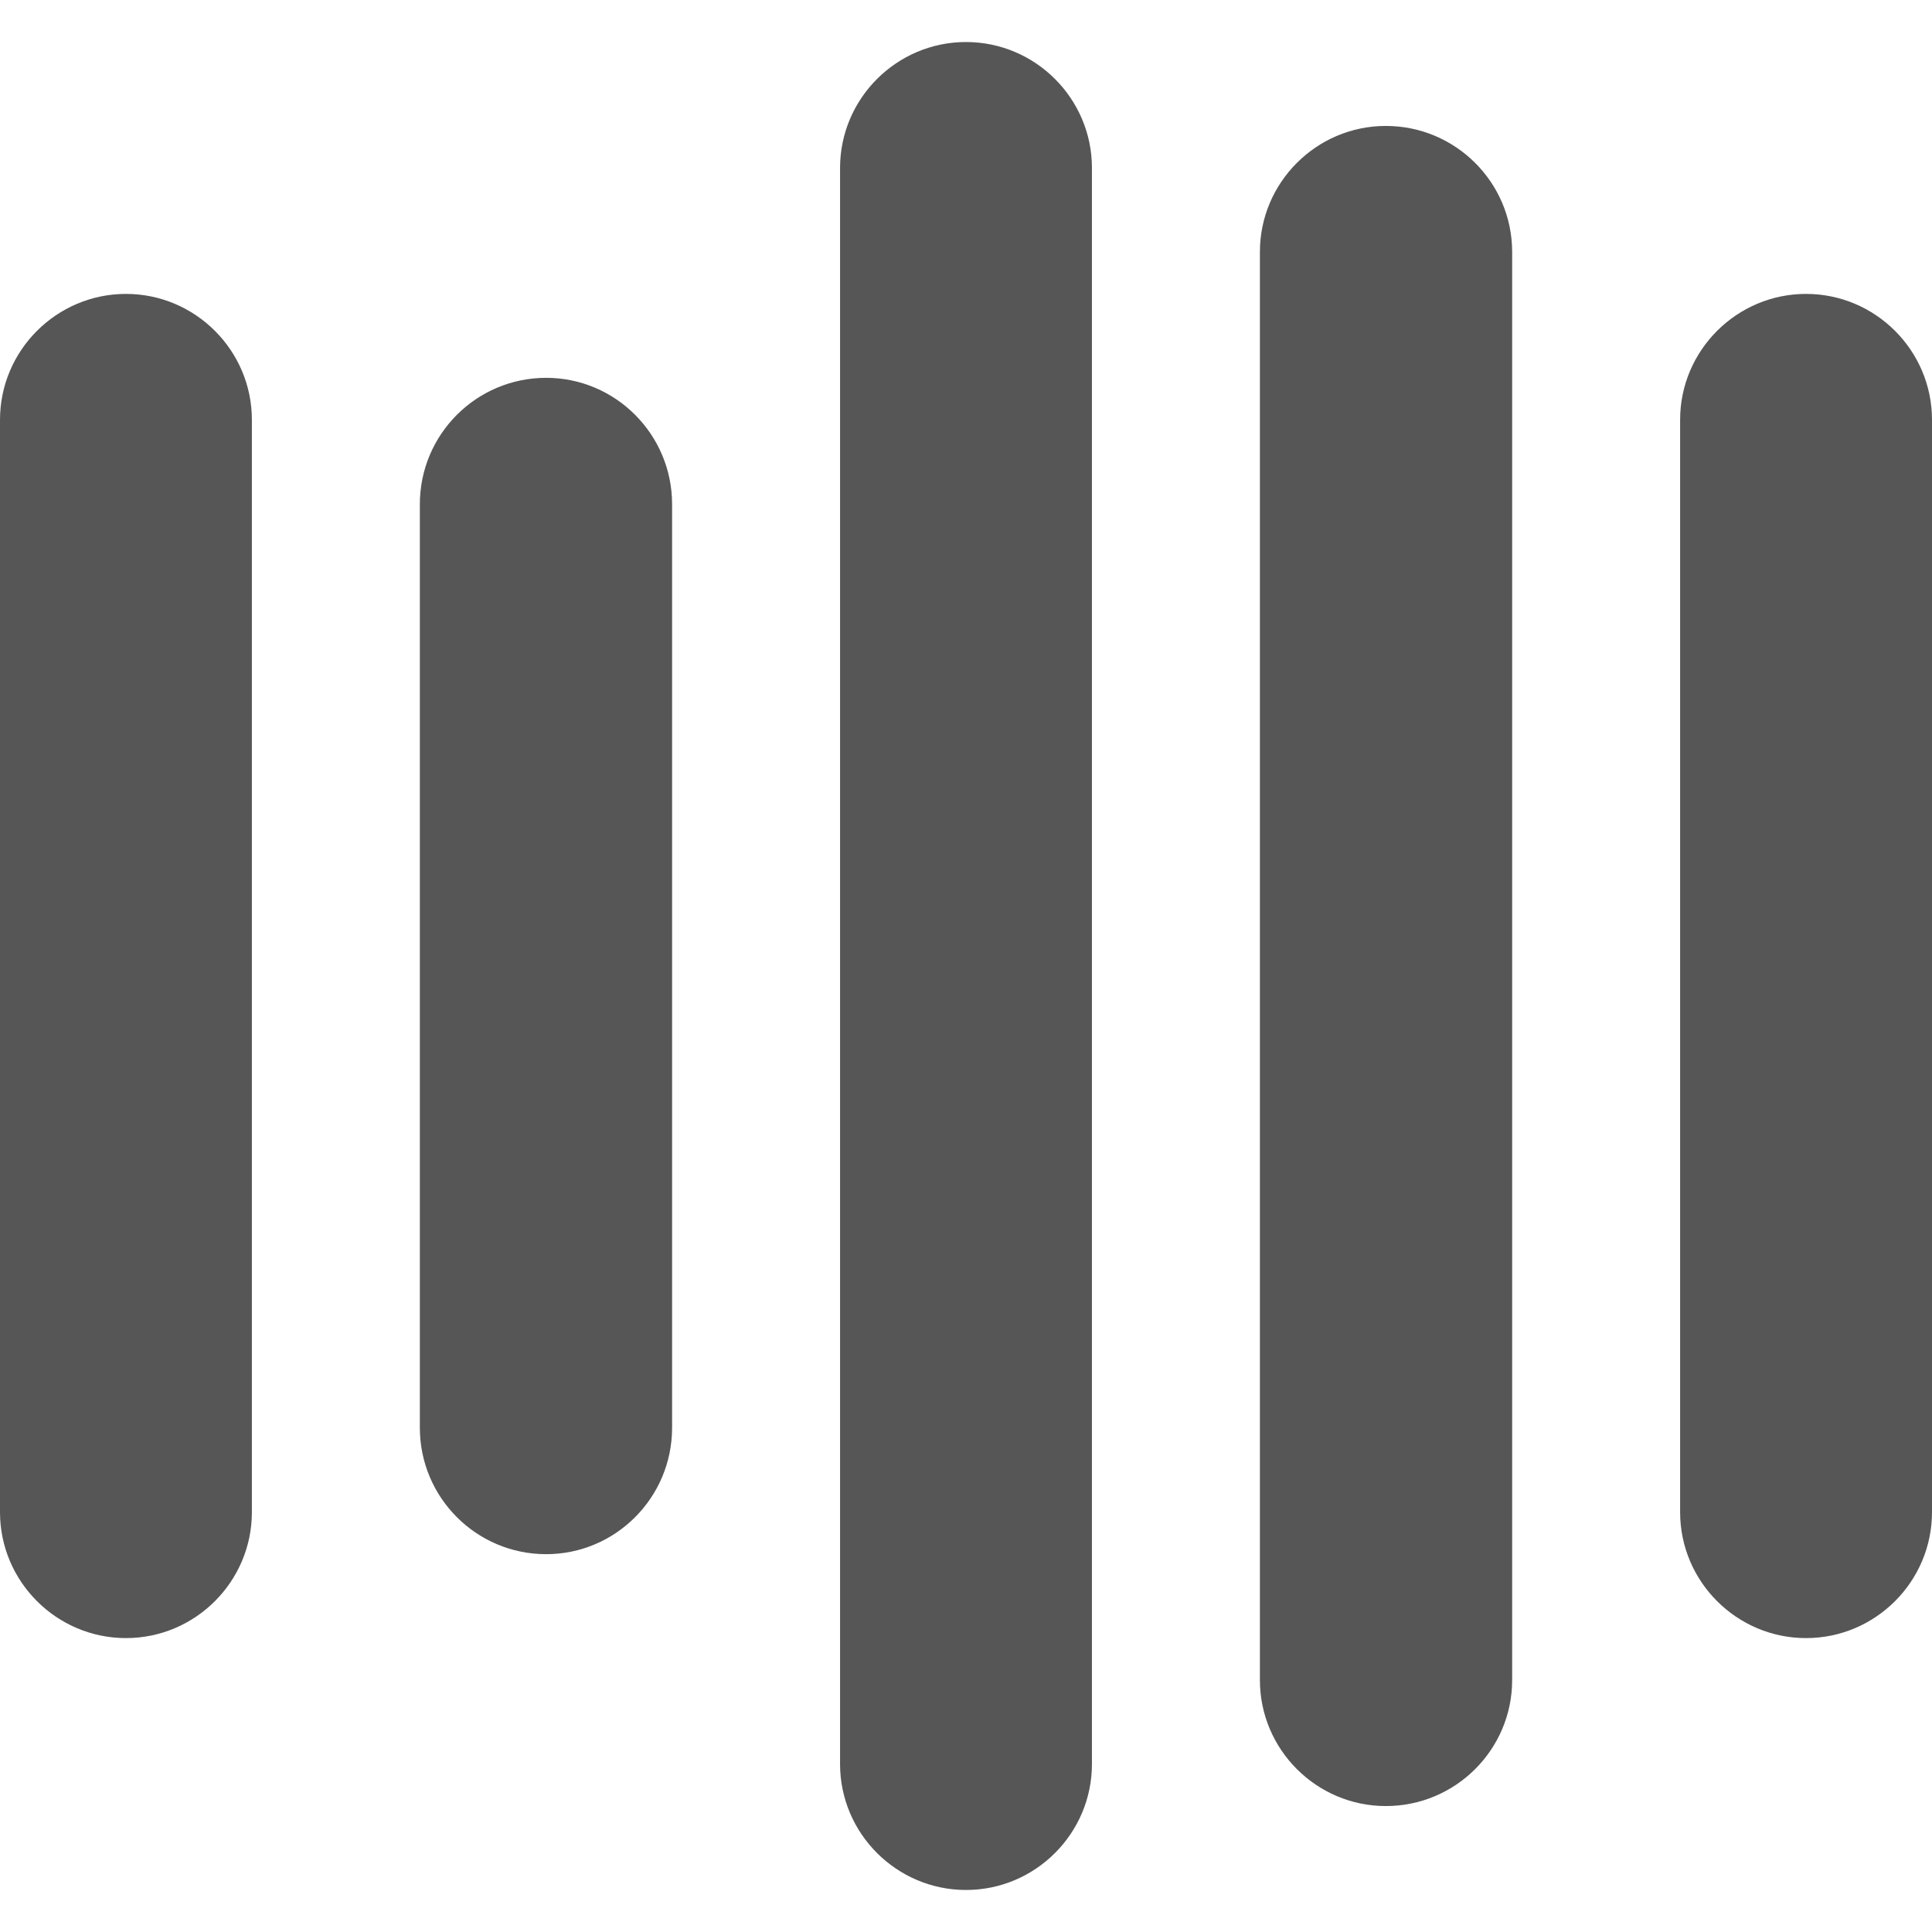 
<svg xmlns="http://www.w3.org/2000/svg" xmlns:xlink="http://www.w3.org/1999/xlink" width="16px" height="16px" viewBox="0 0 16 16" version="1.1">
<g id="surface1">
<path style=" stroke:none;fill-rule:evenodd;fill:#565656;fill-opacity:1;" d="M 8 0.348 C 8.574 0.348 9.043 0.816 9.043 1.391 L 9.043 14.609 C 9.043 15.184 8.574 15.652 8 15.652 C 7.426 15.652 6.957 15.184 6.957 14.609 L 6.957 1.391 C 6.957 0.816 7.426 0.348 8 0.348 Z M 4.523 3.129 C 5.098 3.129 5.566 3.598 5.566 4.176 L 5.566 11.824 C 5.566 12.402 5.098 12.871 4.523 12.871 C 3.945 12.871 3.477 12.402 3.477 11.824 L 3.477 4.176 C 3.477 3.598 3.945 3.129 4.523 3.129 Z M 11.477 1.043 C 12.055 1.043 12.523 1.512 12.523 2.086 L 12.523 13.914 C 12.523 14.488 12.055 14.957 11.477 14.957 C 10.902 14.957 10.434 14.488 10.434 13.914 L 10.434 2.086 C 10.434 1.512 10.902 1.043 11.477 1.043 Z M 1.043 2.434 C 1.617 2.434 2.086 2.902 2.086 3.477 L 2.086 12.523 C 2.086 13.098 1.617 13.566 1.043 13.566 C 0.469 13.566 0 13.098 0 12.523 L 0 3.477 C 0 2.902 0.469 2.434 1.043 2.434 Z M 14.957 2.434 C 15.531 2.434 16 2.902 16 3.477 L 16 12.523 C 16 13.098 15.531 13.566 14.957 13.566 C 14.383 13.566 13.914 13.098 13.914 12.523 L 13.914 3.477 C 13.914 2.902 14.383 2.434 14.957 2.434 Z M 14.957 2.434 "/>
</g>
</svg>

